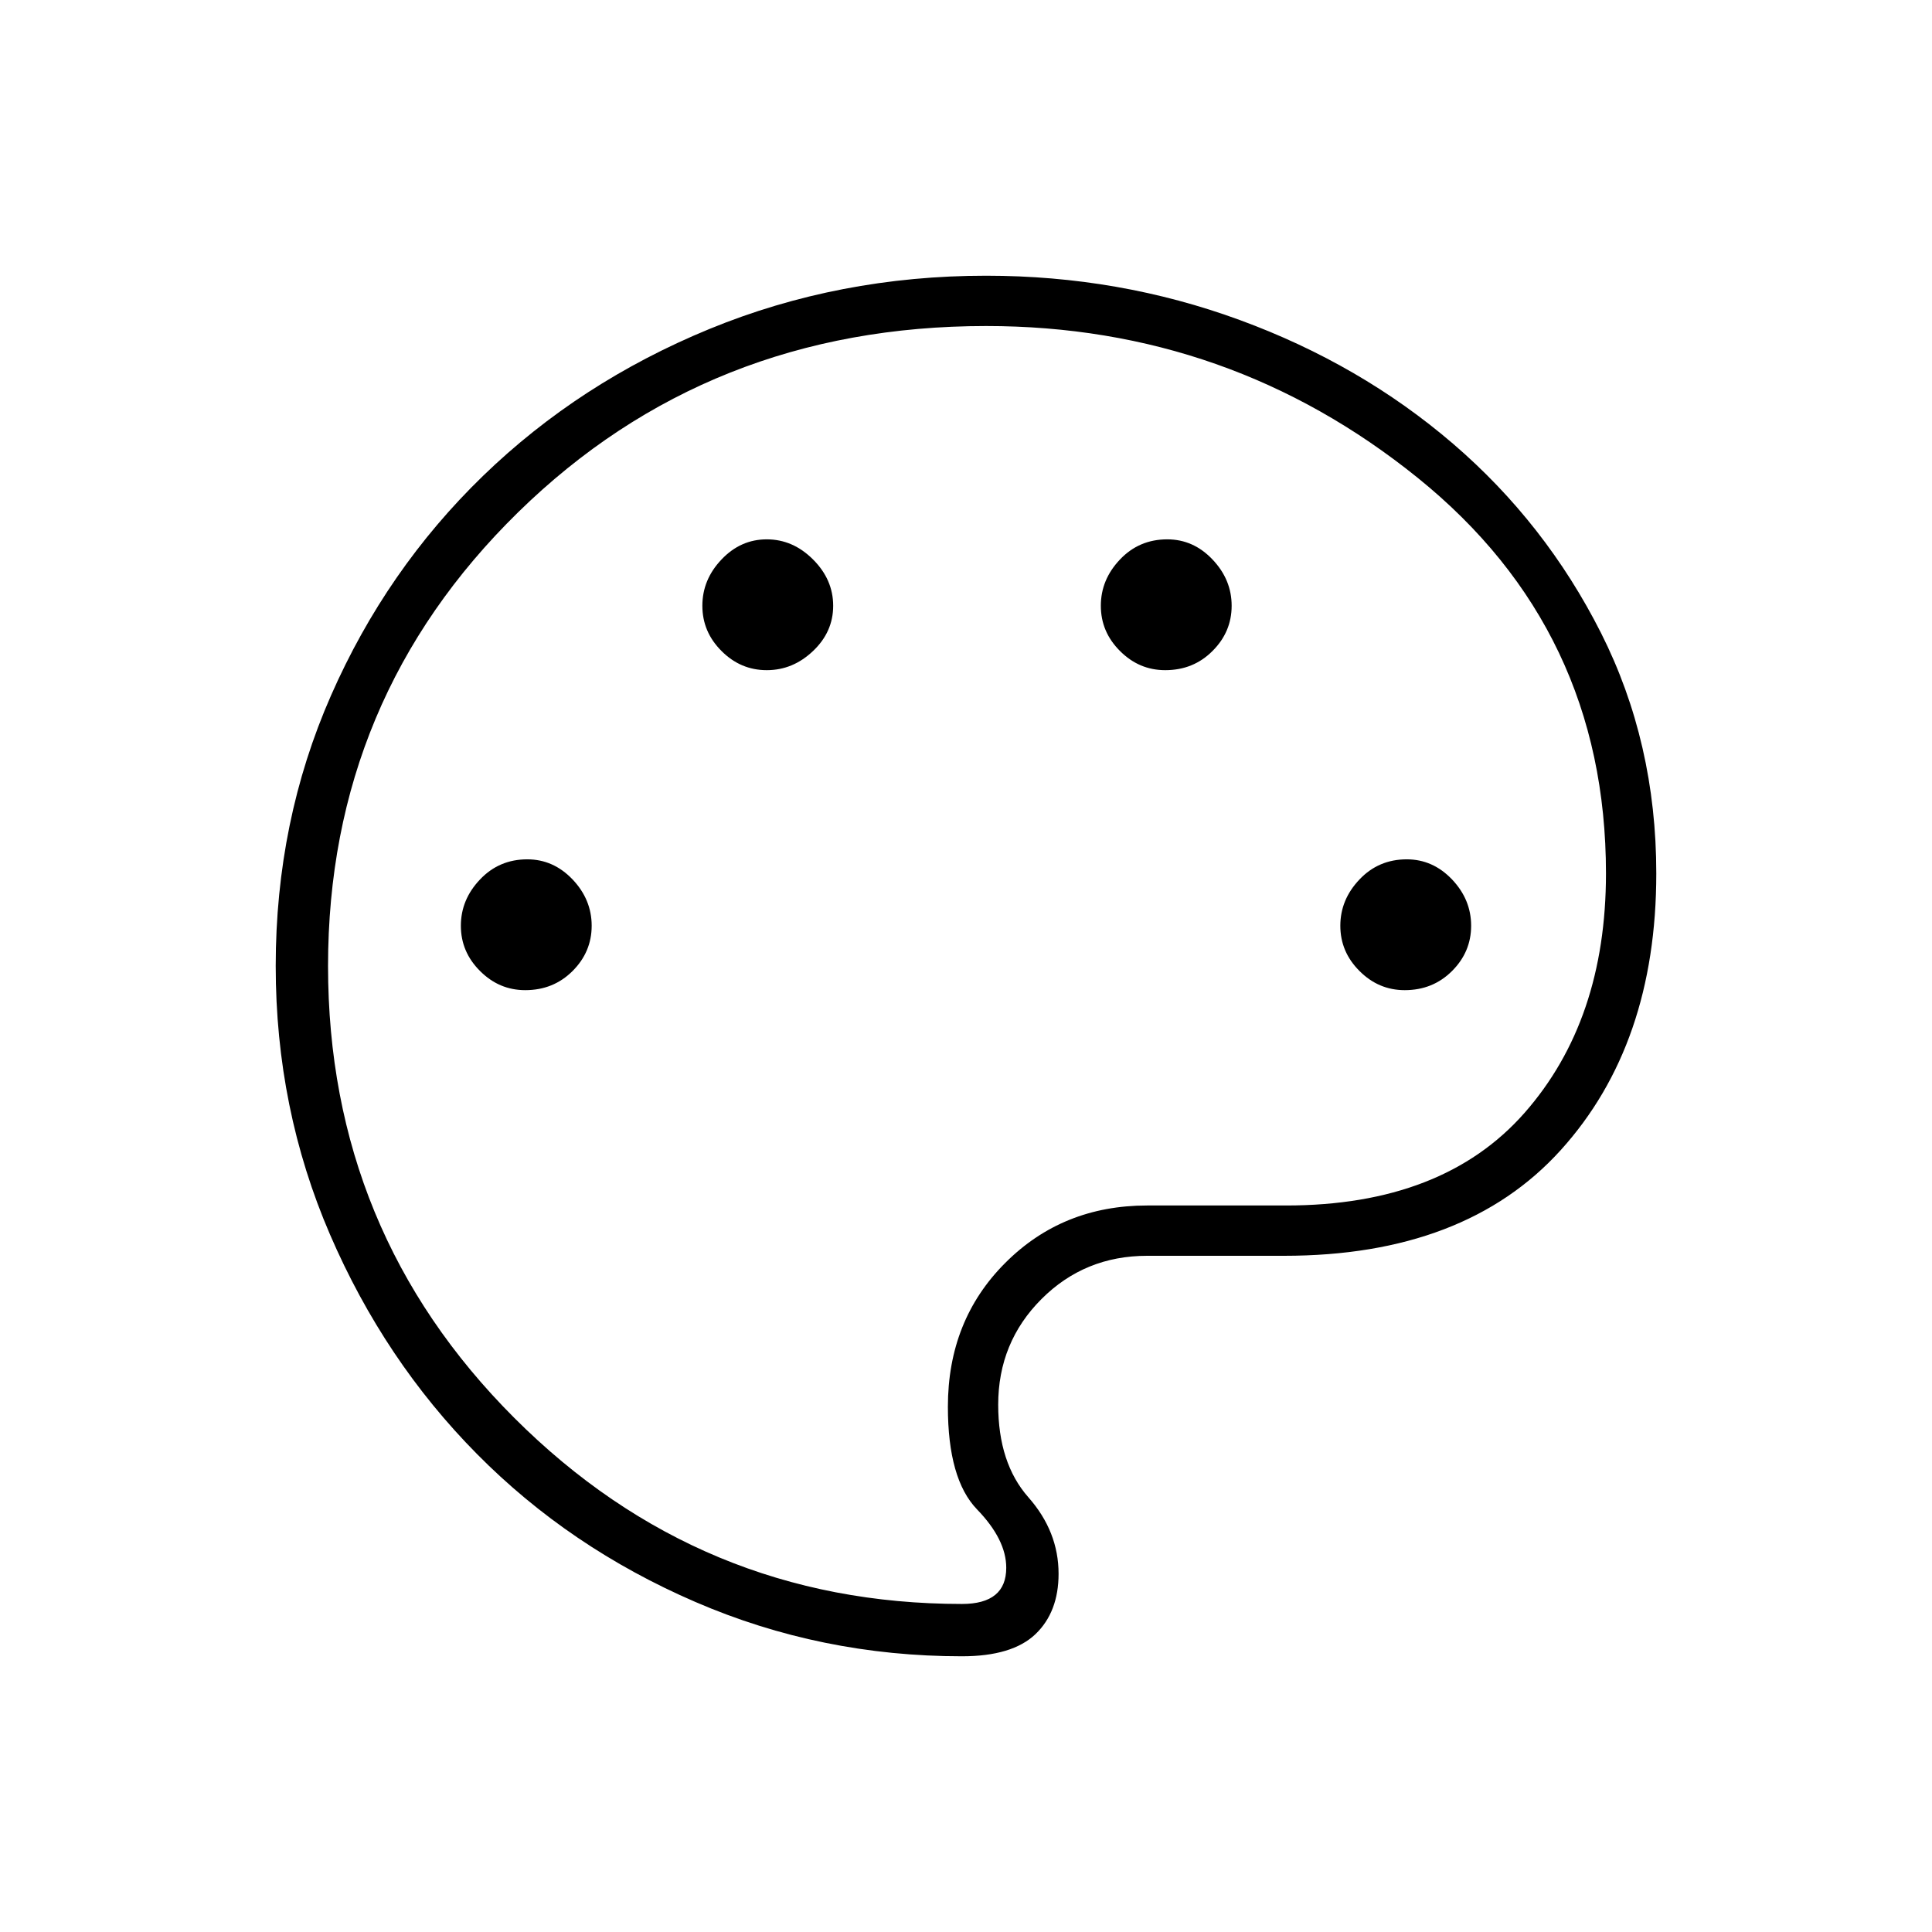 <svg xmlns="http://www.w3.org/2000/svg" height="24" width="24"><path d="M11.95 20.575q-1.75 0-3.312-.675-1.563-.675-2.713-1.838Q4.775 16.9 4.1 15.337 3.425 13.775 3.425 12q0-1.8.688-3.363Q4.8 7.075 6 5.912 7.2 4.75 8.812 4.087q1.613-.662 3.438-.662 1.65 0 3.15.55t2.65 1.537q1.15.988 1.838 2.35.687 1.363.687 2.988 0 2.125-1.187 3.437Q18.2 15.6 15.95 15.6h-1.7q-.775 0-1.312.537-.538.538-.538 1.313 0 .725.375 1.15.375.425.375.95 0 .475-.287.75-.288.275-.913.275ZM12 12Zm-5.475.3q.35 0 .588-.238.237-.237.237-.562 0-.325-.237-.575-.238-.25-.563-.25-.35 0-.587.25-.238.25-.238.575 0 .325.238.562.237.238.562.238Zm3-3.975q.325 0 .575-.238.25-.237.25-.562 0-.325-.25-.575-.25-.25-.575-.25-.325 0-.562.25-.238.25-.238.575 0 .325.238.562.237.238.562.238Zm4.95 0q.35 0 .587-.238.238-.237.238-.562 0-.325-.238-.575-.237-.25-.562-.25-.35 0-.587.25-.238.25-.238.575 0 .325.238.562.237.238.562.238ZM17.45 12.3q.35 0 .588-.238.237-.237.237-.562 0-.325-.237-.575-.238-.25-.563-.25-.35 0-.587.25-.238.25-.238.575 0 .325.238.562.237.238.562.238Zm-5.5 7.625q.275 0 .413-.113.137-.112.137-.337 0-.35-.363-.725-.362-.375-.362-1.275 0-1.075.713-1.787.712-.713 1.762-.713h1.725q1.95 0 2.963-1.15 1.012-1.15 1.012-2.975 0-3.025-2.337-4.913Q15.275 4.05 12.25 4.05q-3.45 0-5.812 2.312Q4.075 8.675 4.075 12q0 3.3 2.313 5.613 2.312 2.312 5.562 2.312Z"/></svg>
